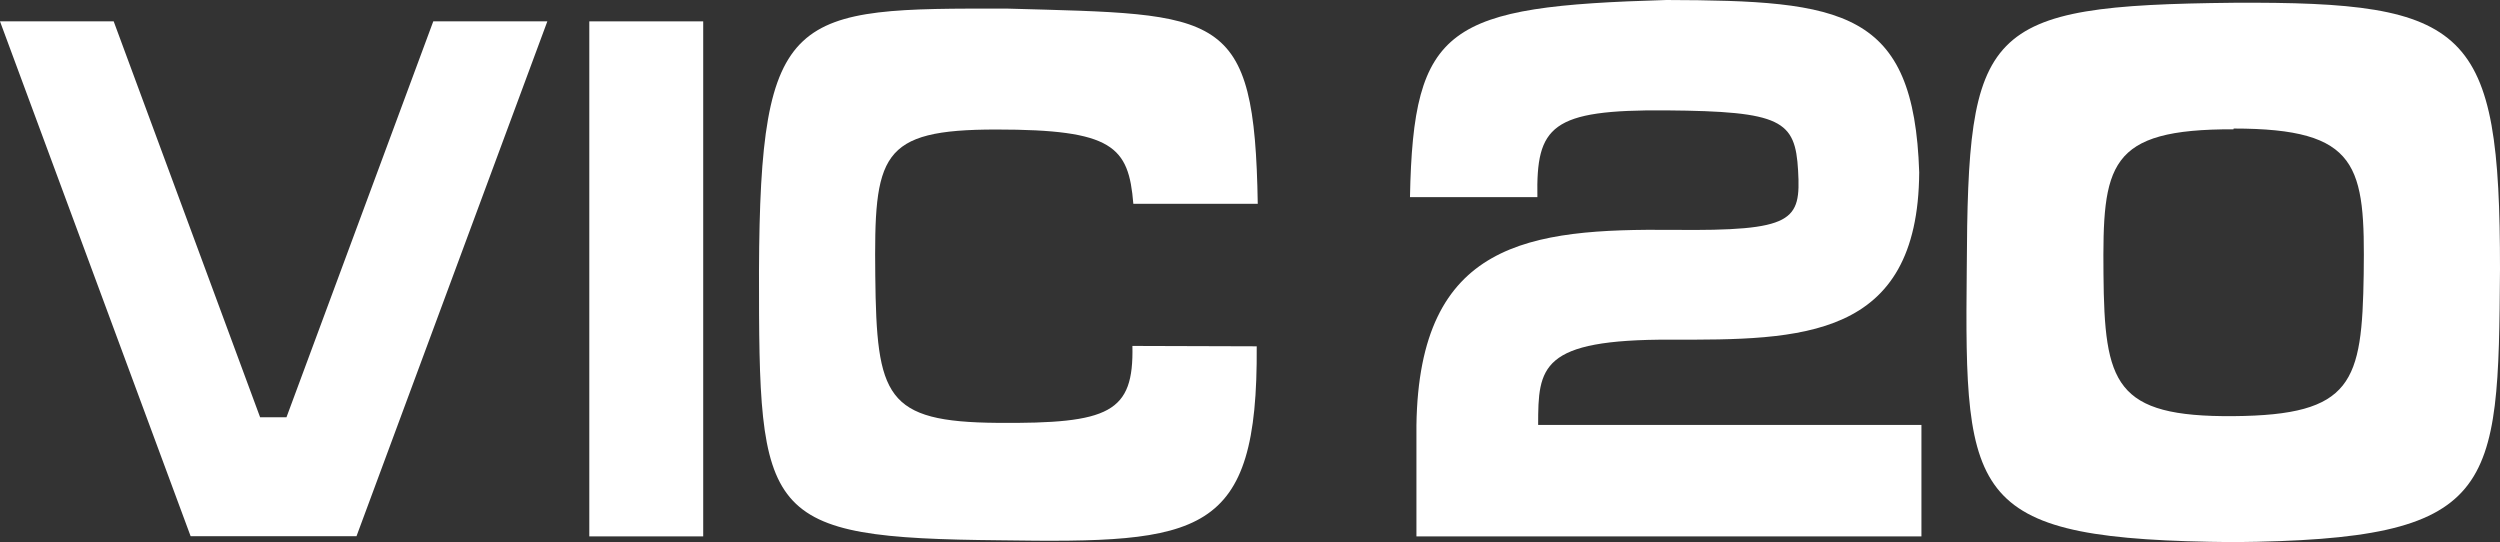 <svg id="Layer_1" data-name="Layer 1" xmlns="http://www.w3.org/2000/svg" width="461.14" height="100" viewBox="0 0 461.14 100"><rect x="0" y="0" width="461.14" height="100" fill="#333333" stroke="none"/><path d="M183.76,23.89c21.52,0,24.43,3.11,25.29,13.7H232c-.58-36-6.68-34.88-46.09-36C146.16,1.51,140.2,1.51,140,50c0,45.58.41,49.25,44.55,49.66,37,.55,47.5-.55,47.26-35.78l-22.93-.07C209.15,76.11,204.7,78.17,184,78s-22.31-4.8-22.55-27.11S162.23,23.89,183.76,23.89Z" fill="#fff"/><path d="M308.16,62.65c24,.06,45.64,0,45.85-30.85C353.05,1.78,340,.1,307.37,0,267,1.17,260.69,4.7,260.08,36.36h23.5c-.24-13.12,2.51-16.17,23.79-16s23.78,1.85,24.3,11.11-.76,11.17-23,10.93v0c-26.56-.24-46.92,2.13-47.4,36.06V98.94h93.15V78.38h-70.7C283.72,67.68,284.1,62.58,308.16,62.65Z" fill="#fff"/><path d="M412,.51C365.52,1,363,5,362.78,49.62c-.44,42.94.48,49.93,49.18,50.38,48.7-.45,48.87-9.18,49.18-50.38C461.14,5.07,455.52.27,412,.51Zm24,50.07c-.31,20-2,26-24,26.18s-23.82-6-24-26.18.72-26.8,24-26.73v-.14C435.23,23.71,436.26,30.57,436,50.58Z" fill="#fff"/><polygon points="52.84 76.97 47.98 76.97 20.97 3.94 0 3.94 35.16 98.9 65.76 98.9 100.96 3.94 79.92 3.94 52.84 76.97" fill="#fff"/><rect x="108.7" y="3.94" width="21.01" height="95" fill="#fff"/></svg>
